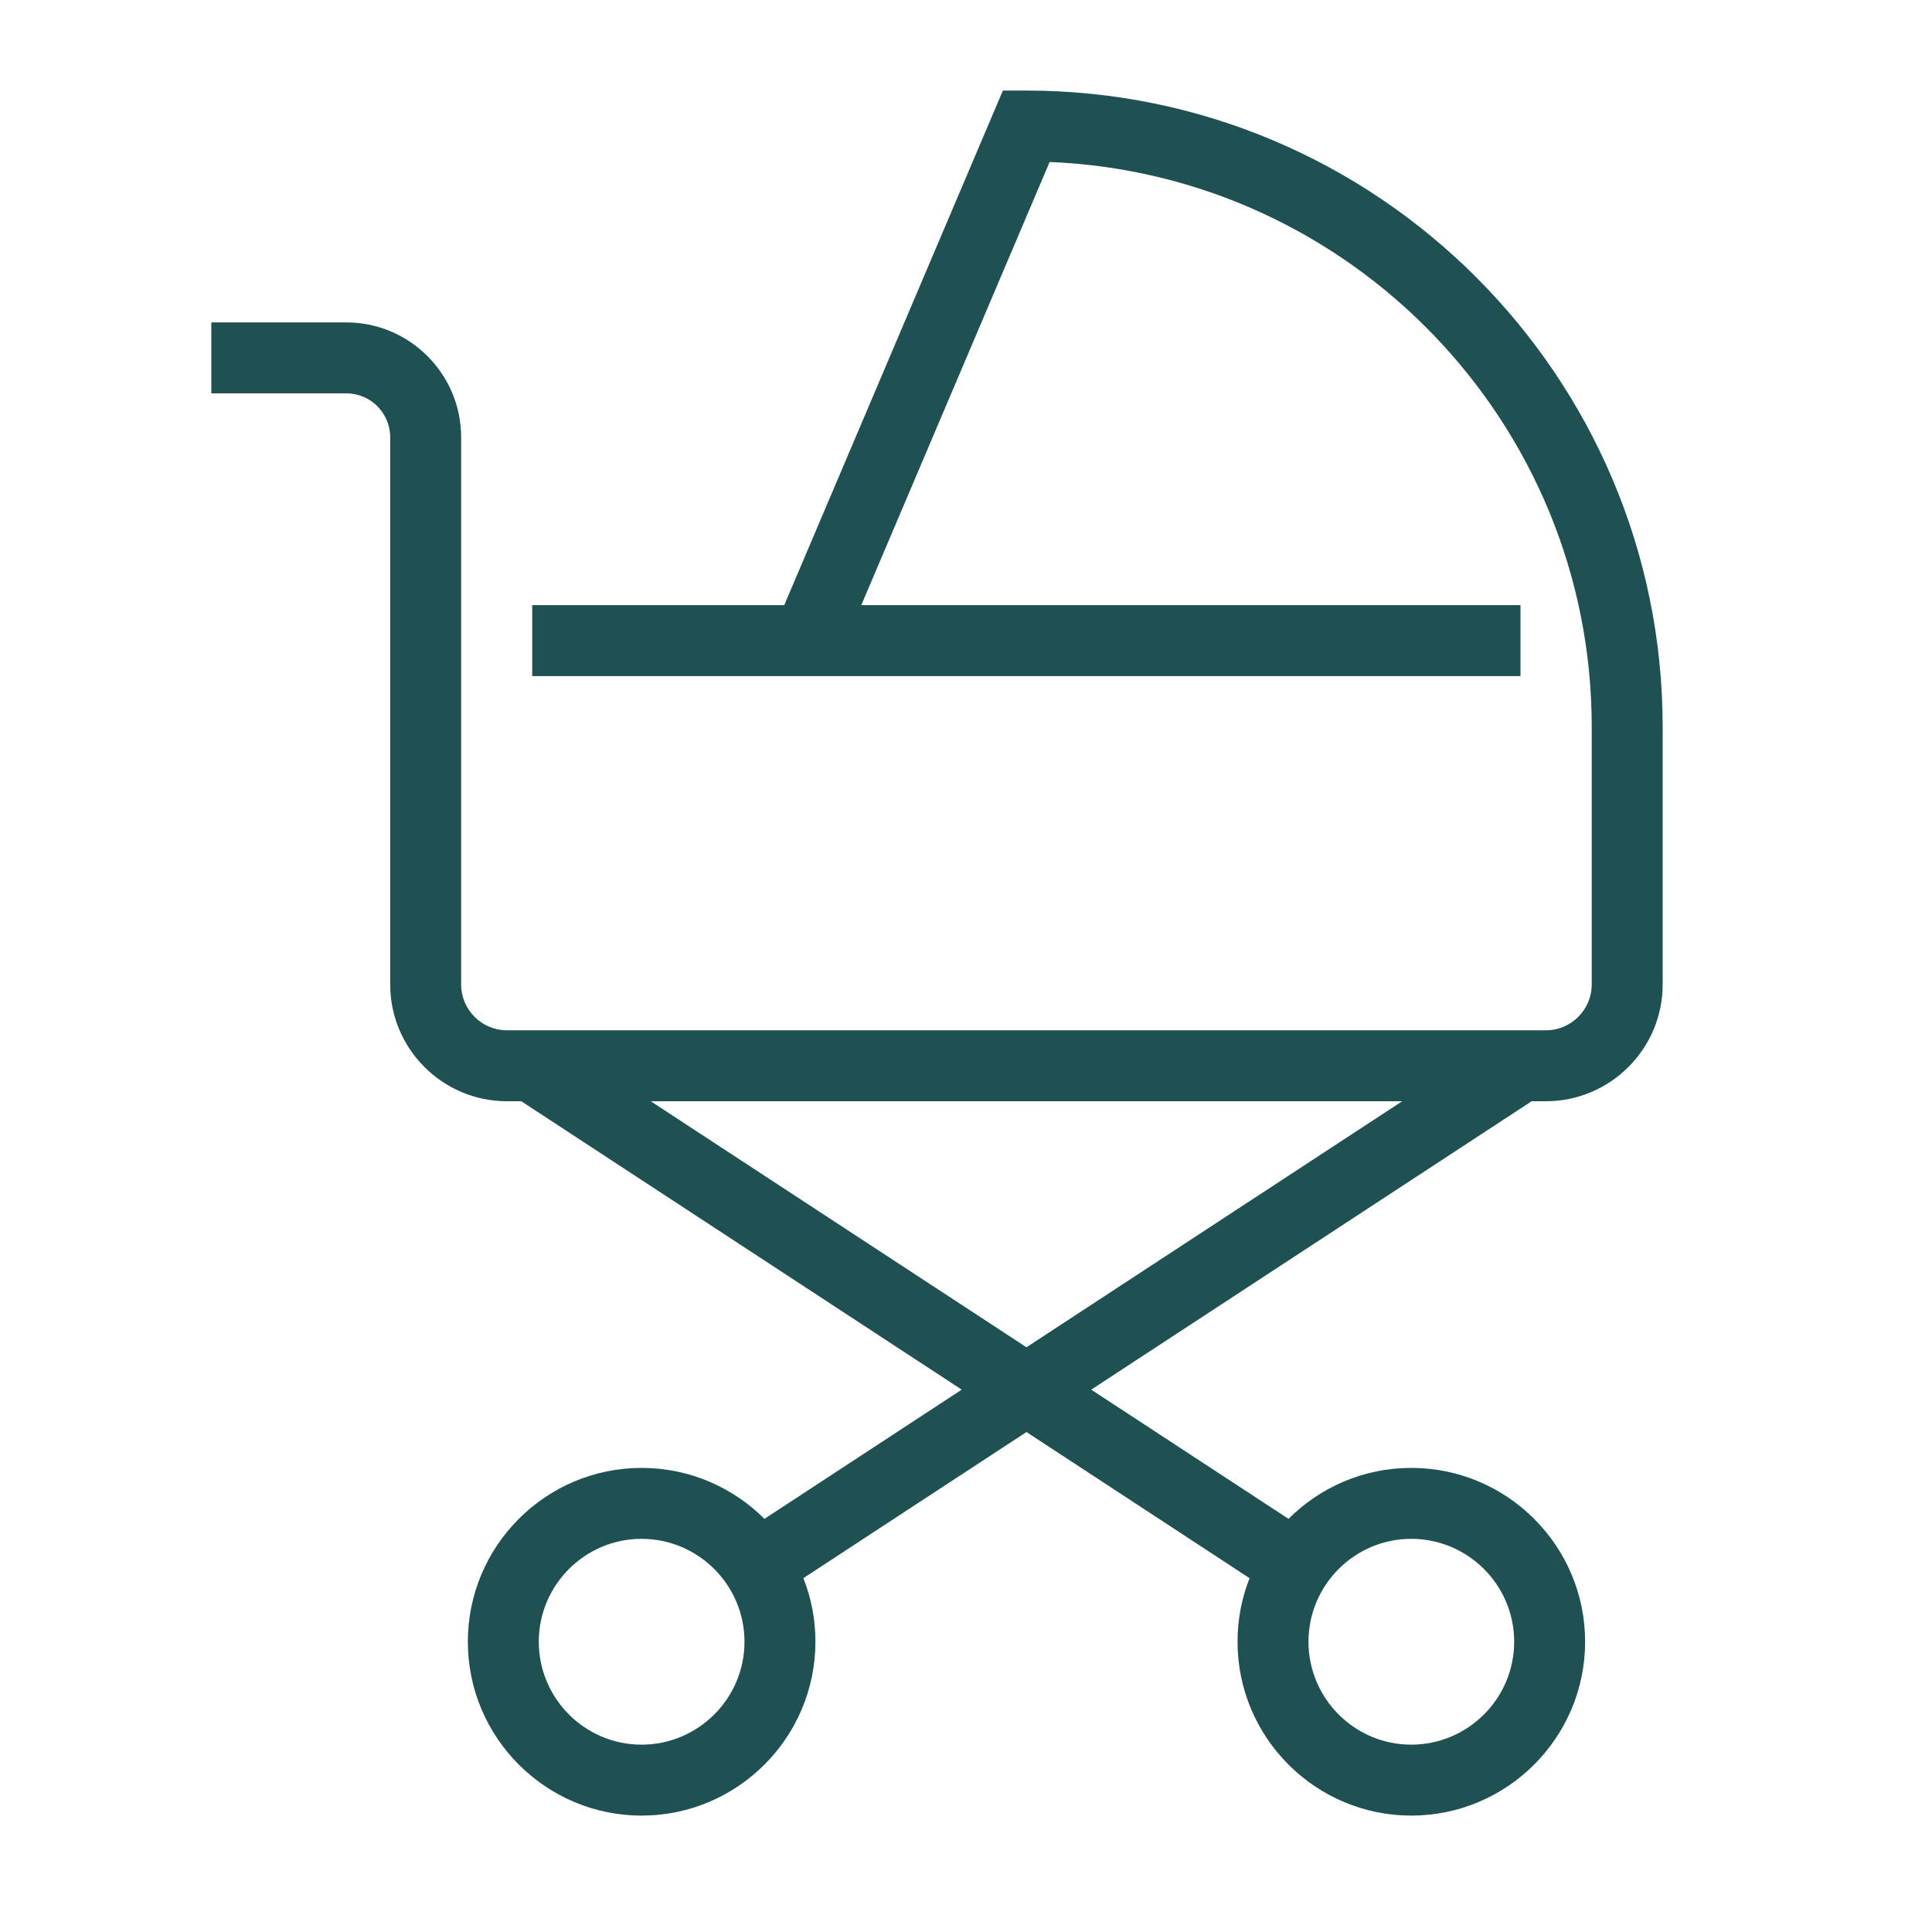 <svg xmlns="http://www.w3.org/2000/svg" width="64" height="64" viewBox="0 0 64 64">
    <path fill="#1F5153" fill-rule="evenodd" d="M34 3c11.622 0 21.078 9.456 21.078 21.076v8.536c0 2.132-1.736 3.868-3.87 3.868l-.469-.001-14.591 9.555 6.536 4.28c1.042-1.043 2.48-1.688 4.065-1.688 3.176 0 5.76 2.582 5.76 5.758s-2.584 5.76-5.76 5.76c-3.17 0-5.754-2.584-5.754-5.76 0-.743.141-1.453.398-2.105l-7.39-4.841-7.39 4.84c.258.653.399 1.363.399 2.106 0 3.176-2.584 5.76-5.76 5.76-3.17 0-5.754-2.584-5.754-5.76 0-3.176 2.584-5.758 5.754-5.758 1.588 0 3.028.646 4.071 1.688l6.535-4.28-14.591-9.555-.475.001c-2.132 0-3.866-1.736-3.866-3.868V14.486c0-.804-.652-1.456-1.456-1.456H7v-2.35h4.47c2.098 0 3.806 1.708 3.806 3.806v18.126c0 .836.68 1.518 1.516 1.518h34.416c.838 0 1.52-.682 1.52-1.518v-8.536c0-10.066-7.984-18.304-17.958-18.71l-6.239 14.681h21.837v2.35H17.63v-2.35h8.349L33.222 3H34zm12.749 47.976c-1.876 0-3.404 1.53-3.404 3.408 0 1.88 1.528 3.41 3.404 3.41 1.878 0 3.41-1.53 3.41-3.41 0-1.878-1.532-3.408-3.41-3.408zm-25.497 0c-1.876 0-3.404 1.53-3.404 3.408 0 1.88 1.528 3.41 3.404 3.41 1.878 0 3.41-1.53 3.41-3.41 0-1.878-1.532-3.408-3.41-3.408zM46.45 36.48H21.556l12.447 8.15 12.447-8.15z"/>
</svg>
